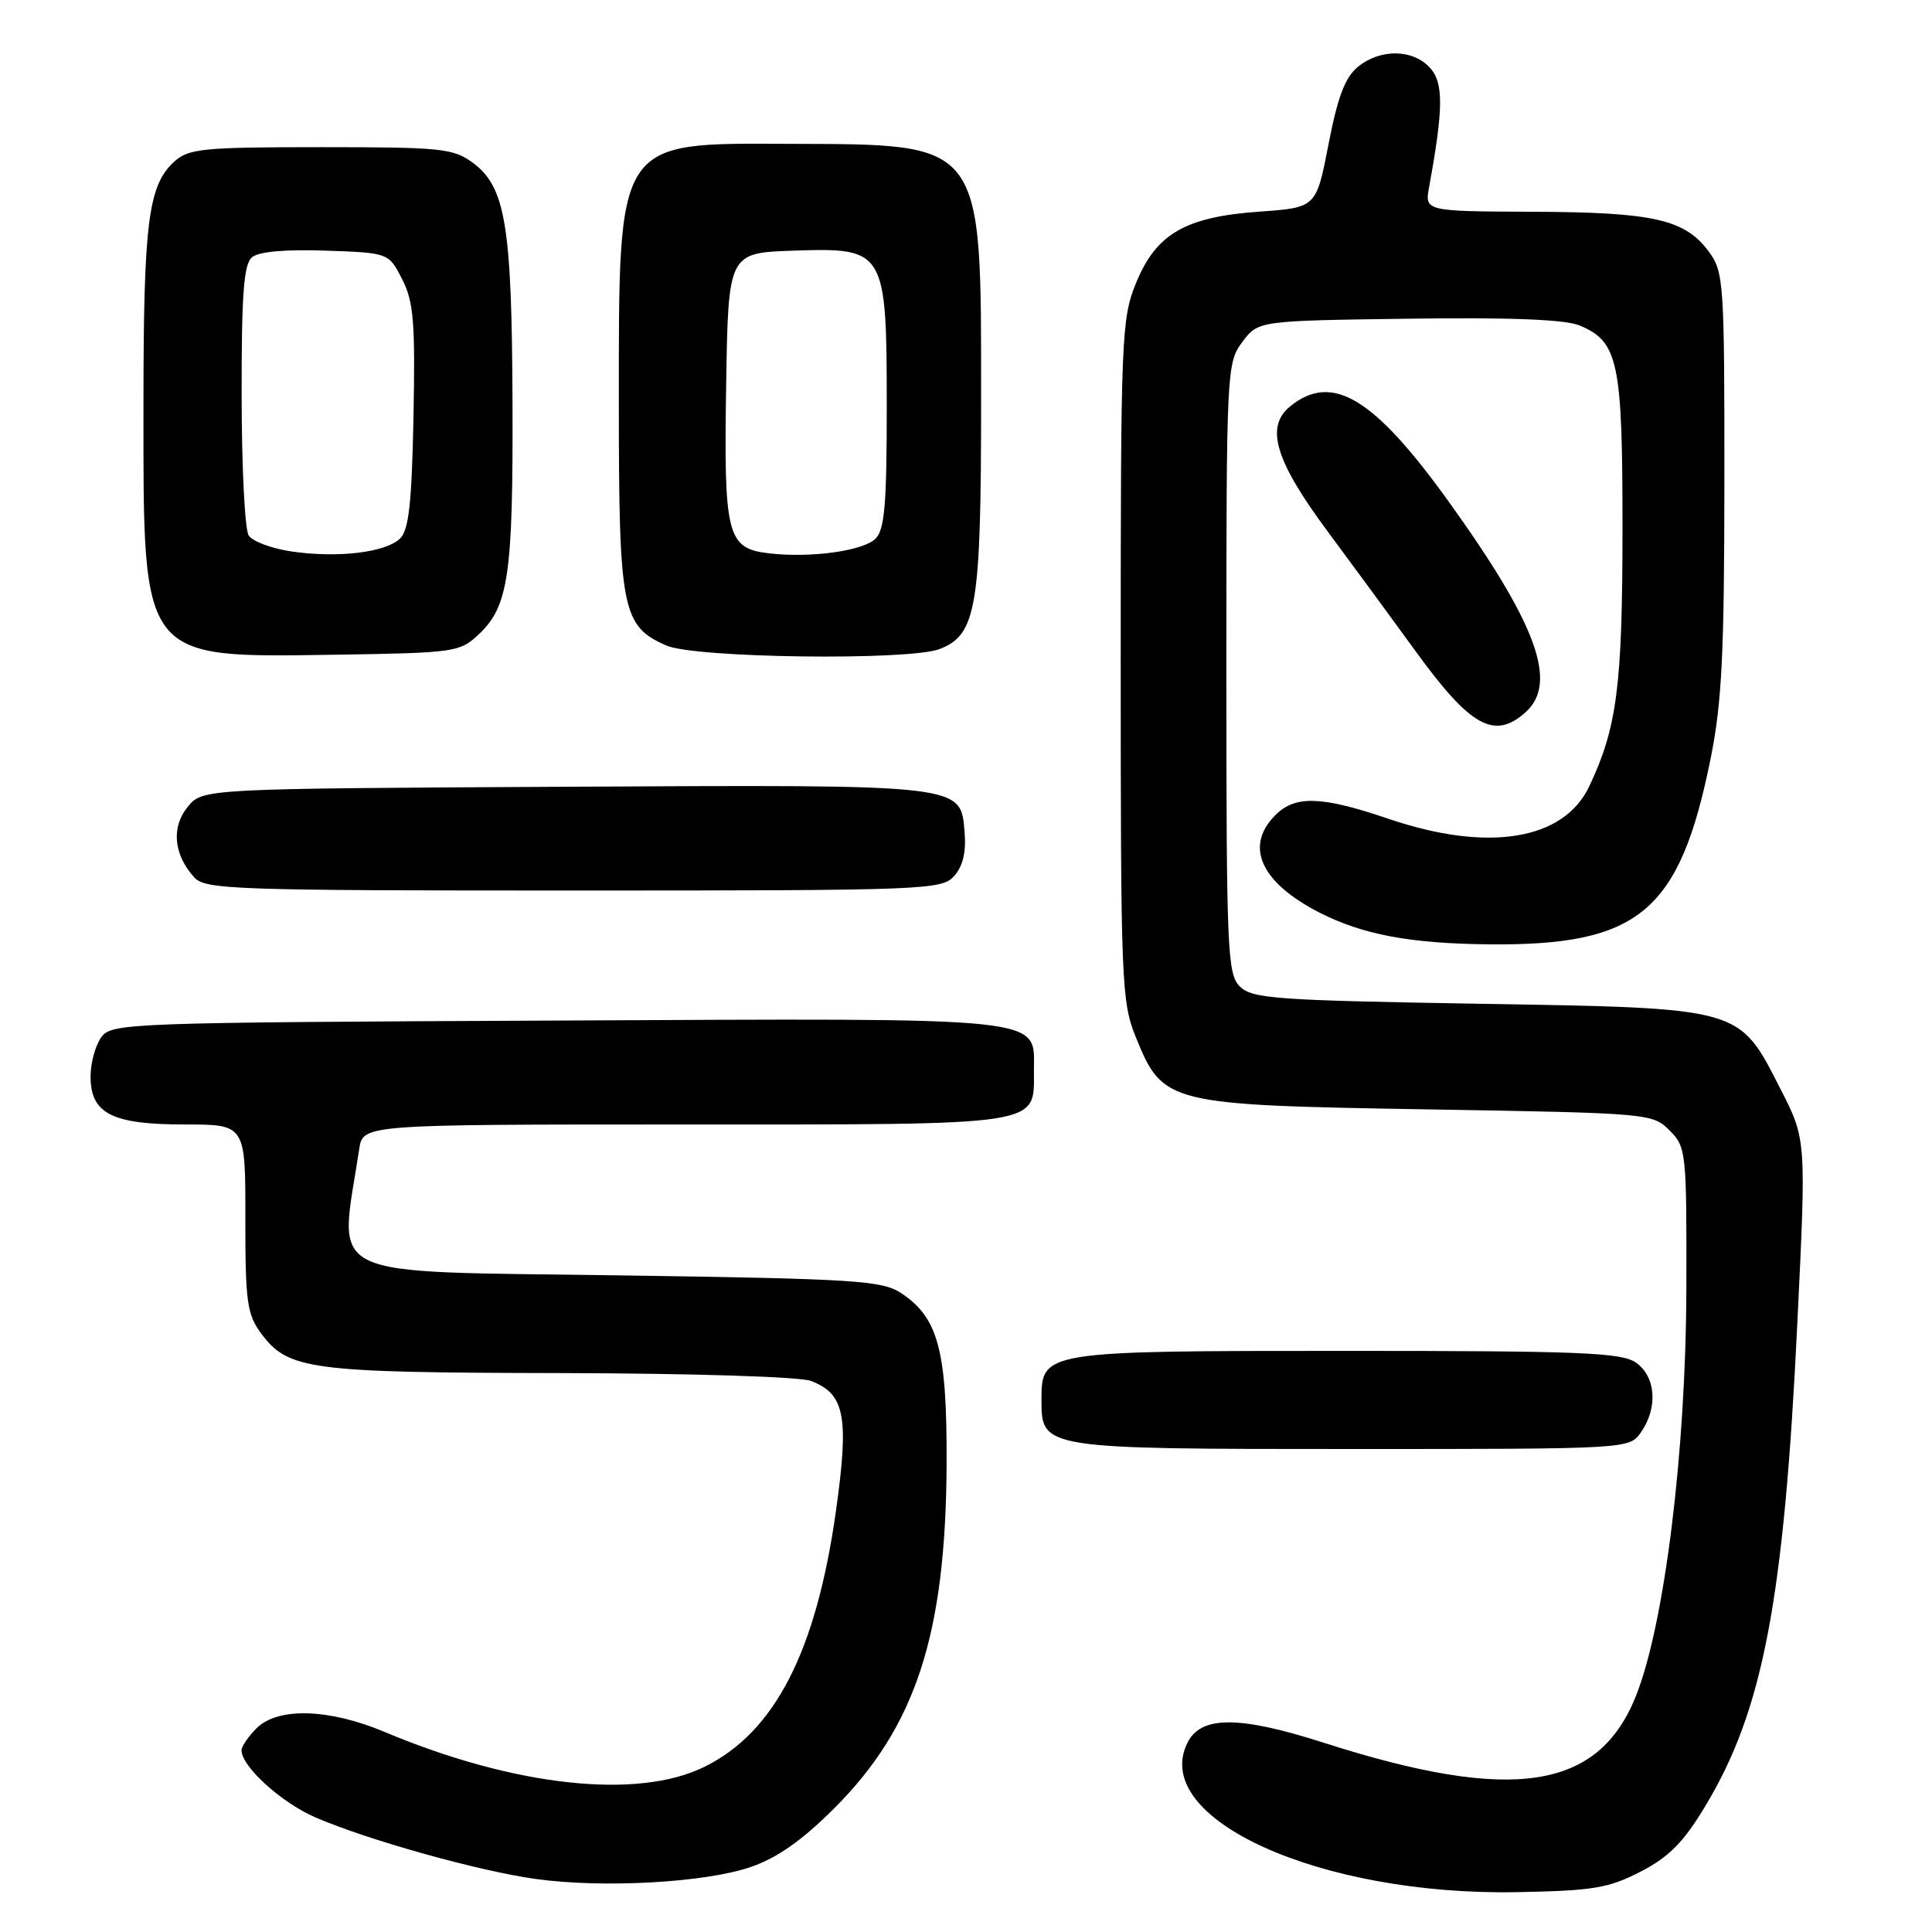 <?xml version="1.0" encoding="UTF-8" standalone="no"?>
<!DOCTYPE svg PUBLIC "-//W3C//DTD SVG 1.1//EN" "http://www.w3.org/Graphics/SVG/1.1/DTD/svg11.dtd" >
<svg xmlns="http://www.w3.org/2000/svg" xmlns:xlink="http://www.w3.org/1999/xlink" version="1.1" viewBox="0 0 256 256">
 <g >
 <path fill="currentColor"
d=" M 217.39 248.00 C 221.14 246.07 223.08 244.11 225.94 239.35 C 233.61 226.65 236.39 212.10 238.16 175.24 C 239.34 150.97 239.34 150.97 235.92 144.29 C 230.36 133.41 231.01 133.59 195.78 133.00 C 168.99 132.55 165.89 132.32 164.28 130.71 C 162.63 129.06 162.50 125.96 162.50 88.54 C 162.50 49.02 162.55 48.09 164.61 45.32 C 166.71 42.50 166.71 42.50 186.60 42.23 C 200.02 42.04 207.39 42.33 209.29 43.12 C 214.44 45.26 215.00 47.90 214.99 70.20 C 214.98 90.92 214.26 96.44 210.57 104.22 C 207.18 111.35 197.15 112.97 184.00 108.50 C 175.11 105.48 171.64 105.36 169.00 108.00 C 164.86 112.14 167.05 116.94 174.87 120.94 C 180.59 123.85 186.89 125.03 197.32 125.13 C 217.21 125.32 222.57 120.82 226.67 100.50 C 228.16 93.11 228.48 86.55 228.49 63.82 C 228.50 37.29 228.41 36.03 226.41 33.32 C 223.25 29.06 219.09 28.12 203.14 28.06 C 188.77 28.00 188.77 28.00 189.37 24.75 C 191.27 14.36 191.29 10.98 189.49 8.99 C 187.23 6.50 182.92 6.43 179.95 8.84 C 178.24 10.22 177.26 12.80 176.04 19.09 C 174.41 27.50 174.41 27.50 166.92 28.04 C 157.03 28.74 153.19 30.97 150.51 37.55 C 148.60 42.26 148.50 44.71 148.50 87.50 C 148.50 130.29 148.60 132.74 150.51 137.45 C 154.11 146.29 154.64 146.42 189.22 147.00 C 218.51 147.49 218.98 147.53 221.22 149.78 C 223.43 151.99 223.50 152.61 223.45 170.78 C 223.40 192.30 220.56 215.21 216.78 224.70 C 211.80 237.22 200.41 238.93 175.43 230.93 C 164.17 227.32 159.13 227.32 157.34 230.93 C 152.35 241.00 174.88 251.21 201.03 250.72 C 211.12 250.53 213.16 250.19 217.39 248.00 Z  M 99.50 247.38 C 103.01 246.17 106.31 243.84 110.57 239.58 C 121.34 228.79 125.32 216.59 125.43 194.00 C 125.49 178.93 124.33 174.58 119.38 171.33 C 116.86 169.68 113.33 169.45 82.57 169.00 C 41.87 168.40 44.93 169.86 47.60 152.25 C 48.09 149.00 48.09 149.00 90.72 149.00 C 138.62 149.00 137.00 149.25 137.00 141.87 C 137.00 134.64 139.64 134.92 73.56 135.23 C 16.75 135.49 14.79 135.56 13.42 137.44 C 12.64 138.51 12.00 140.85 12.00 142.63 C 12.00 147.56 14.82 149.00 24.49 149.00 C 32.53 149.00 32.53 149.00 32.51 161.42 C 32.50 172.47 32.73 174.15 34.59 176.67 C 38.18 181.51 40.94 181.88 74.18 181.94 C 91.65 181.98 105.98 182.42 107.45 182.98 C 111.96 184.69 112.53 187.70 110.76 200.27 C 108.13 218.89 102.65 229.53 93.33 234.12 C 84.44 238.50 68.14 236.71 50.96 229.49 C 43.60 226.39 36.81 226.19 34.00 229.00 C 32.90 230.10 32.00 231.42 32.00 231.92 C 32.00 234.07 37.31 238.89 41.81 240.82 C 48.84 243.85 63.38 247.91 70.96 248.97 C 79.92 250.22 93.47 249.46 99.50 247.38 Z  M 217.44 189.78 C 219.71 186.54 219.41 182.40 216.78 180.56 C 214.87 179.22 209.51 179.00 178.50 179.00 C 138.12 179.00 138.00 179.02 138.00 185.50 C 138.00 191.99 138.06 192.00 179.17 192.00 C 215.89 192.00 215.89 192.00 217.44 189.78 Z  M 126.41 116.10 C 127.57 114.82 128.03 112.94 127.82 110.37 C 127.28 103.86 128.24 103.97 74.66 104.25 C 26.82 104.50 26.82 104.50 24.85 106.94 C 22.67 109.63 23.01 113.23 25.73 116.25 C 27.19 117.87 30.90 118.00 76.00 118.00 C 122.58 118.00 124.76 117.92 126.41 116.10 Z  M 202.17 94.35 C 206.48 90.45 203.62 82.67 191.89 66.37 C 182.02 52.66 176.50 49.35 170.97 53.83 C 167.60 56.55 168.95 61.04 175.98 70.50 C 179.25 74.90 184.45 81.99 187.54 86.24 C 194.86 96.34 198.03 98.09 202.17 94.35 Z  M 63.42 84.07 C 67.38 80.35 67.99 76.19 67.91 53.50 C 67.83 29.91 66.99 24.79 62.68 21.59 C 60.07 19.66 58.55 19.50 42.53 19.50 C 26.92 19.50 25.00 19.69 23.11 21.40 C 19.63 24.55 19.01 29.45 19.01 53.78 C 19.00 87.76 18.52 87.14 44.67 86.75 C 60.25 86.51 60.94 86.41 63.42 84.07 Z  M 124.48 86.01 C 129.39 84.14 130.00 80.50 130.00 53.28 C 130.00 18.40 130.56 19.15 104.47 19.06 C 81.57 18.97 82.00 18.31 82.00 53.52 C 82.00 80.85 82.42 82.97 88.31 85.54 C 92.13 87.20 120.39 87.56 124.48 86.01 Z  M 38.68 73.08 C 36.03 72.70 33.45 71.74 32.95 70.95 C 32.44 70.15 32.02 61.79 32.02 52.37 C 32.00 38.88 32.30 35.00 33.40 34.08 C 34.29 33.34 37.86 33.02 43.15 33.21 C 51.50 33.50 51.50 33.50 53.29 37.00 C 54.81 39.98 55.03 42.68 54.79 55.22 C 54.56 66.72 54.17 70.25 53.00 71.37 C 51.07 73.21 44.81 73.96 38.68 73.08 Z  M 101.89 73.32 C 96.33 72.67 95.90 70.99 96.22 51.00 C 96.50 33.50 96.50 33.50 105.20 33.21 C 117.34 32.81 117.50 33.09 117.50 54.17 C 117.50 66.86 117.21 70.21 116.00 71.39 C 114.33 73.01 107.41 73.96 101.89 73.32 Z "/>
</g>
</svg>